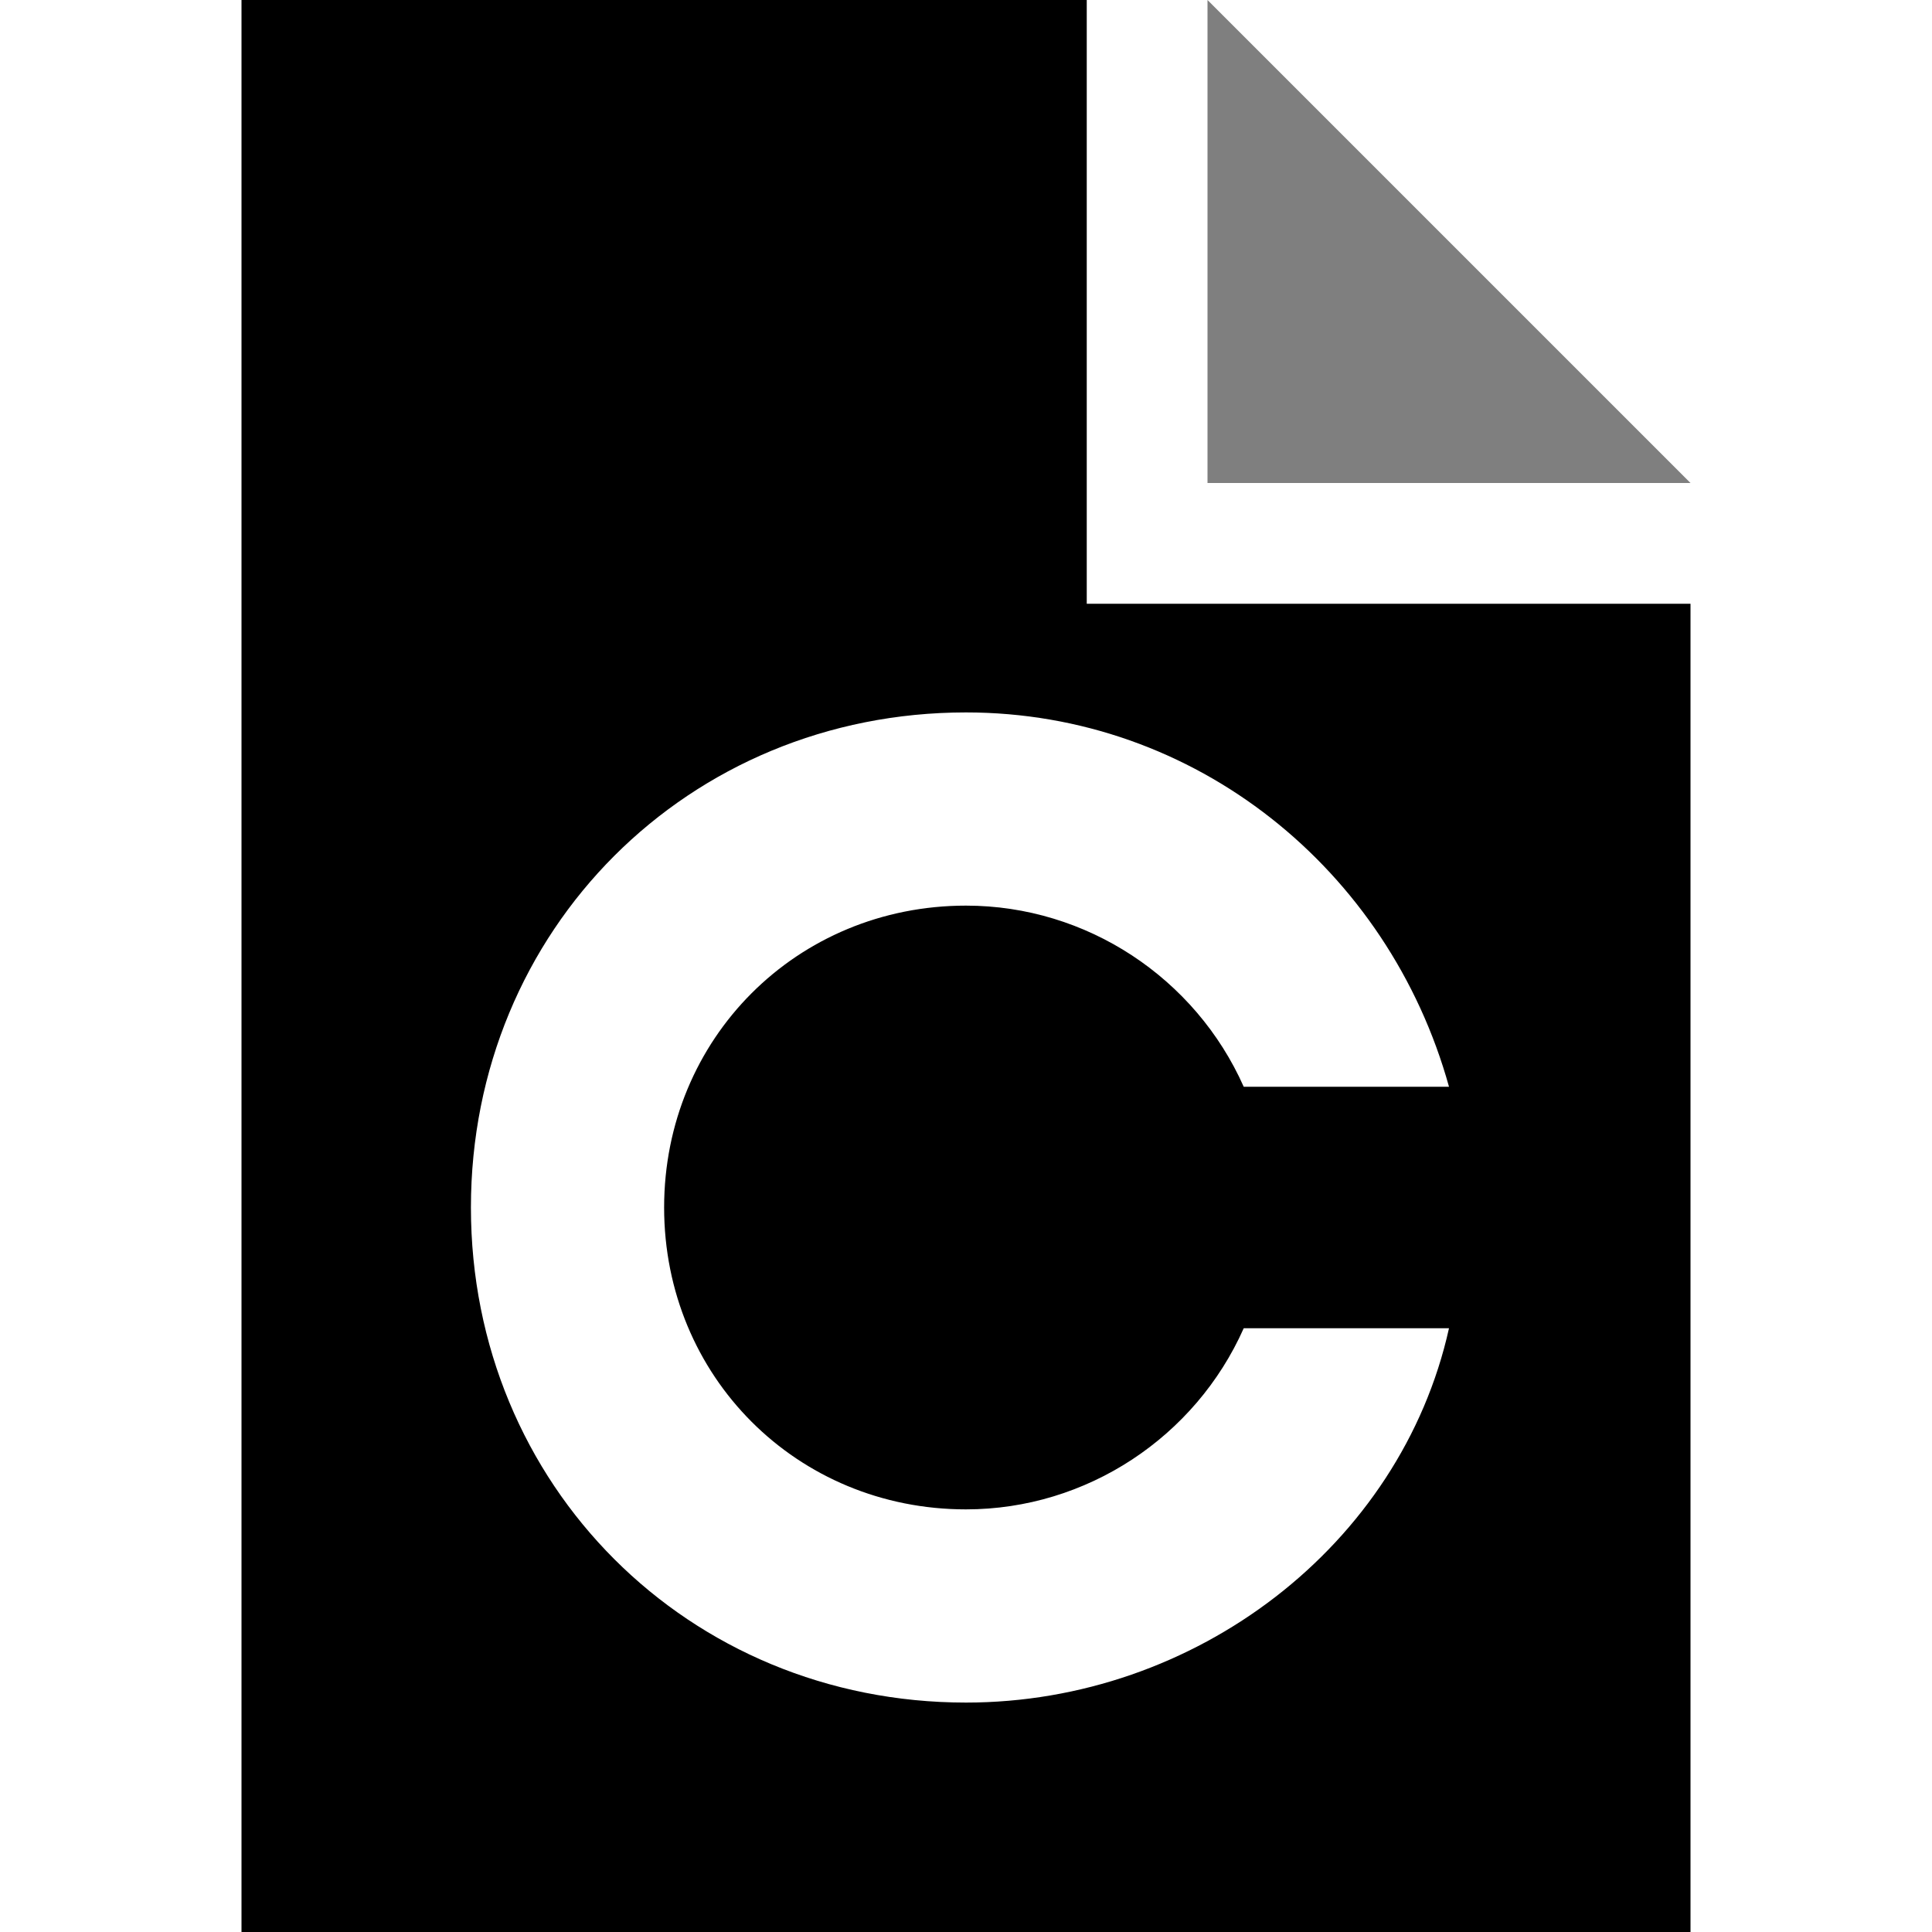 <svg width="16" height="16" viewBox="0 0 16 16" fill="currentColor" xmlns="http://www.w3.org/2000/svg">
<path opacity="0.5" d="M10 0V4H14L10 0Z" />
<path d="M9 5V0H2V16H14V5H9ZM8 12.5C9 12.5 9.9 11.9 10.3 11H12C11.6 12.8 9.9 14.1 8 14.1C5.7 14.1 3.9 12.3 3.9 10C3.9 7.7 5.7 5.9 8 5.9C9.9 5.9 11.5 7.2 12 9H10.3C9.9 8.1 9 7.5 8 7.5C6.6 7.5 5.5 8.6 5.5 10C5.5 11.4 6.6 12.5 8 12.5Z" />
</svg>
